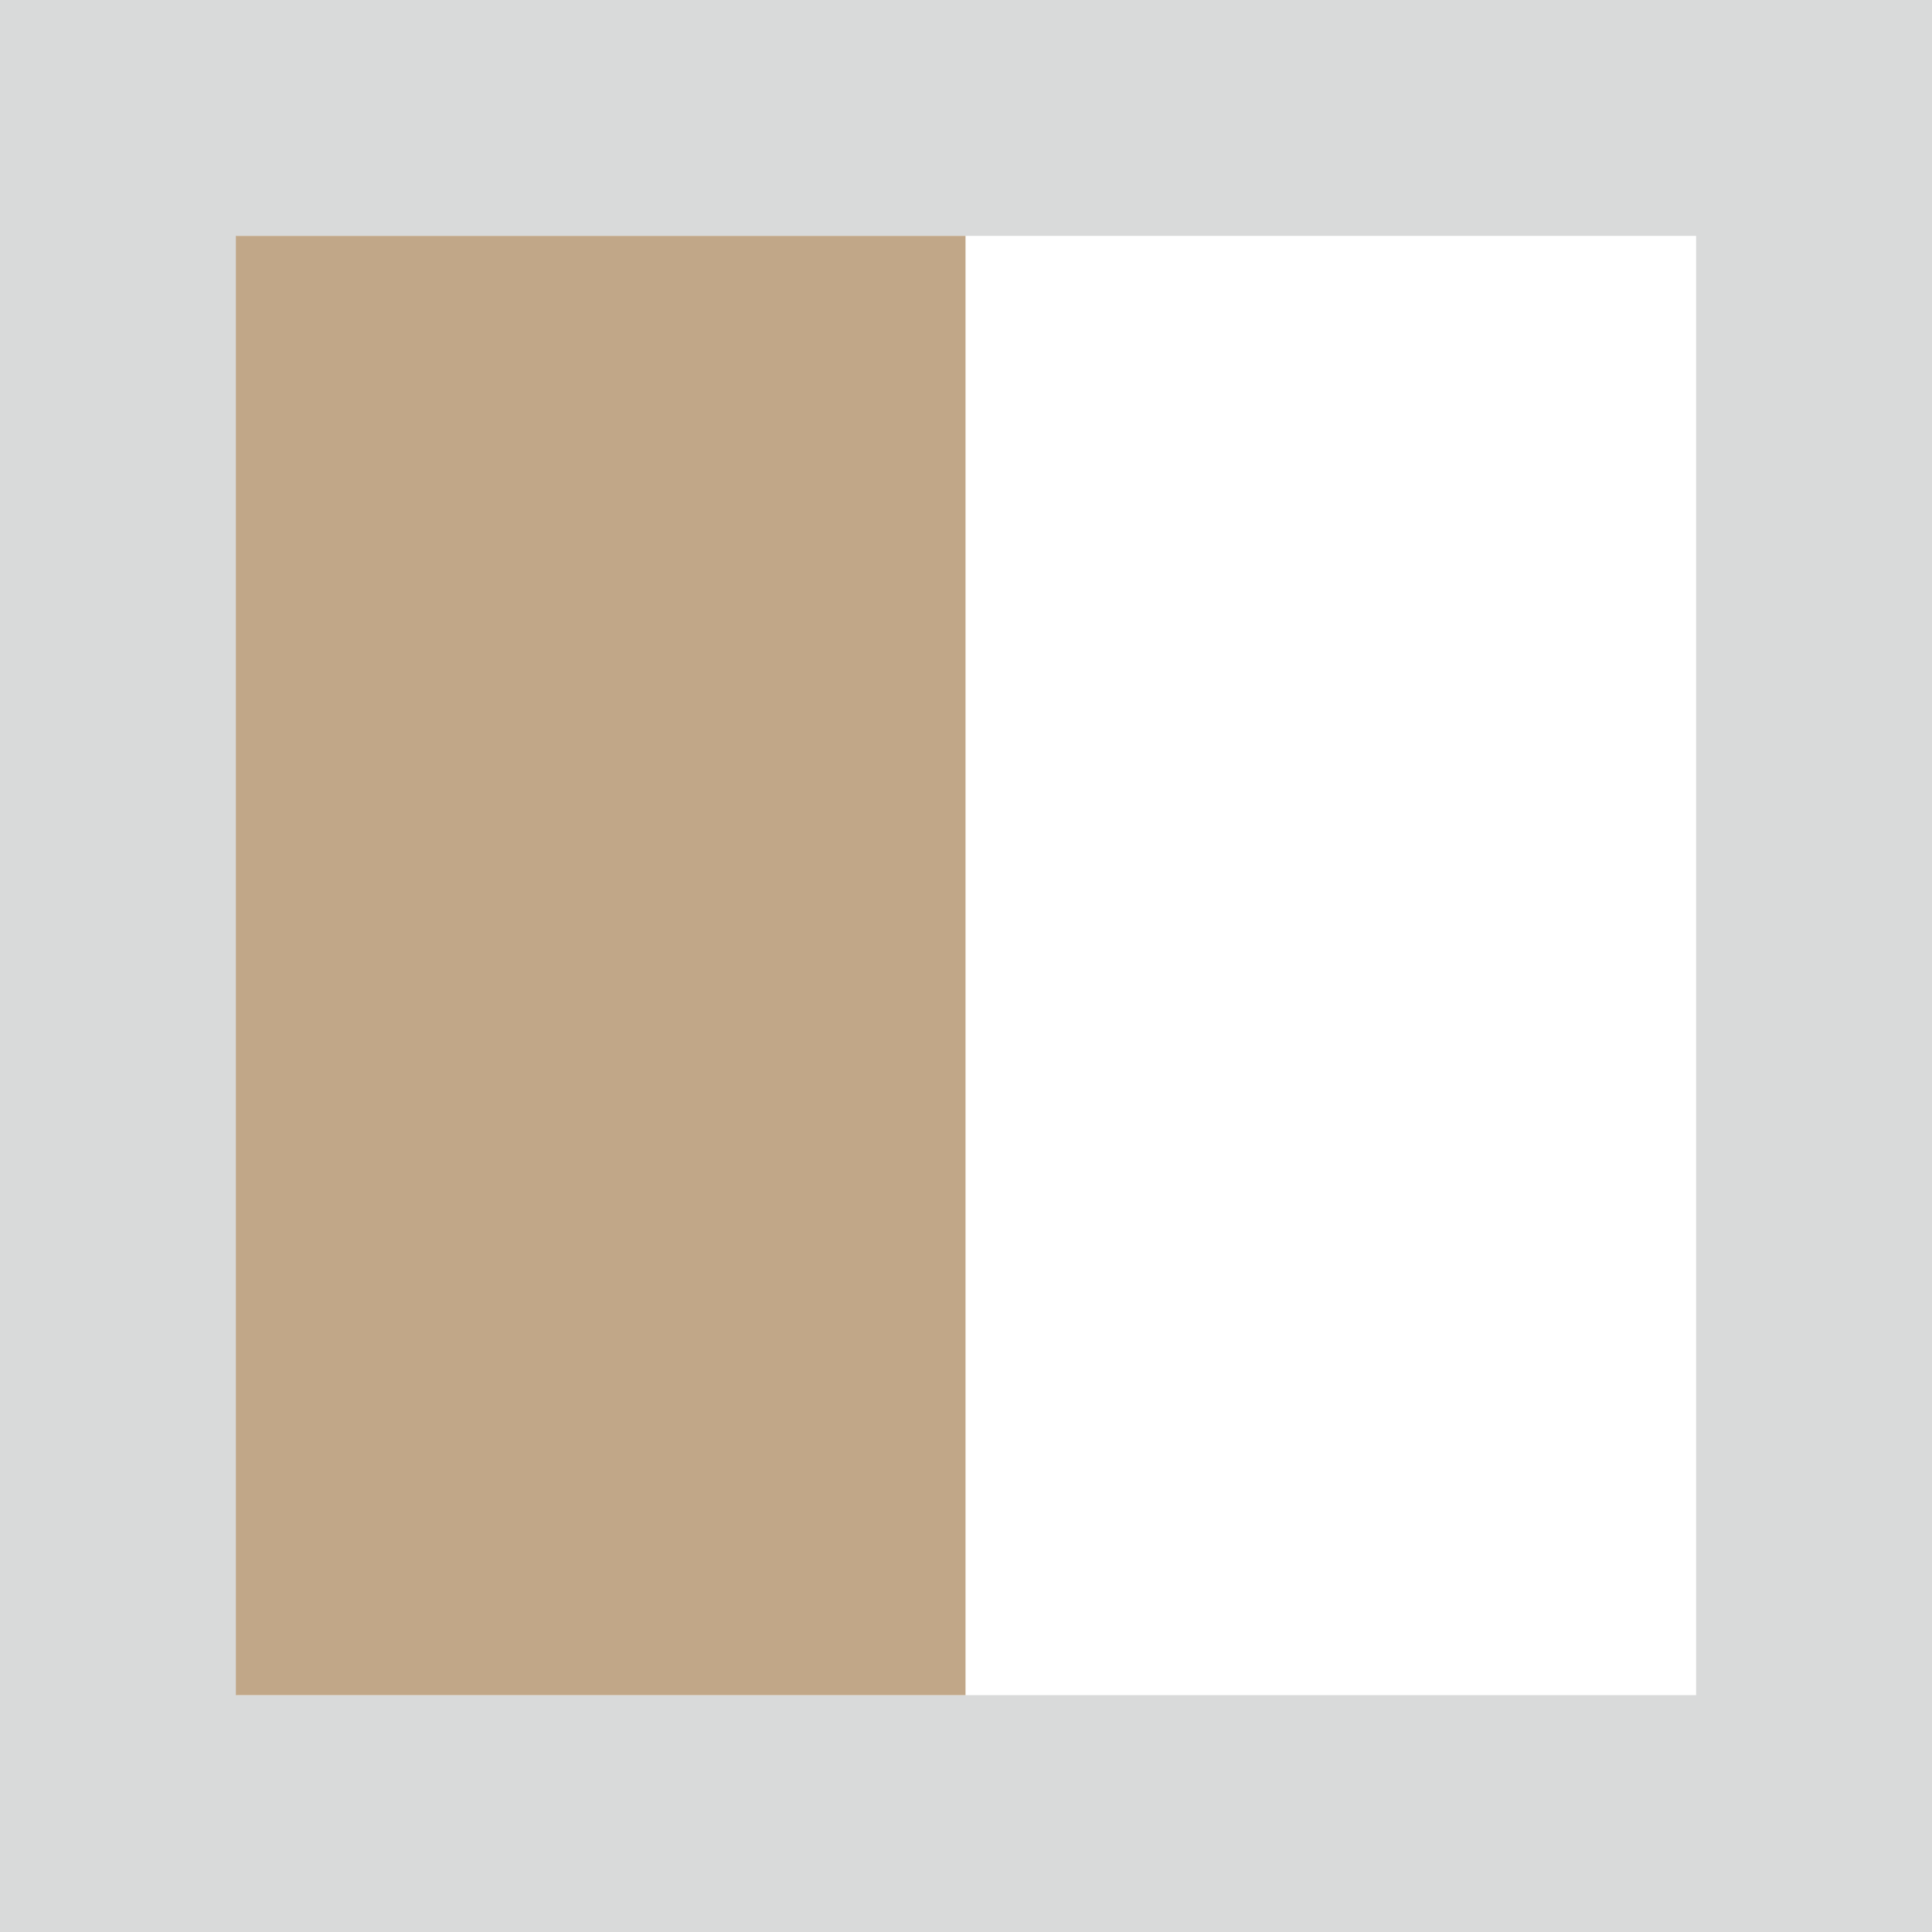 <svg xmlns="http://www.w3.org/2000/svg" width="12" height="12" viewBox="0 0 2023 2023" shape-rendering="geometricPrecision" text-rendering="geometricPrecision" image-rendering="optimizeQuality" fill-rule="evenodd" clip-rule="evenodd"><defs><style>.fil2{fill:none}.fil0{fill:#d9dada}.fil1{fill:#c1a788}</style></defs><g id="Слой_x0020_1"><path class="fil0" d="M0 0h2023v2023H0V0zm248 247h1528v1528H248V247z"/><path class="fil1" d="M247 247h764v1528H247z"/><path class="fil2" d="M0 0h2911v4749H0z"/></g></svg>